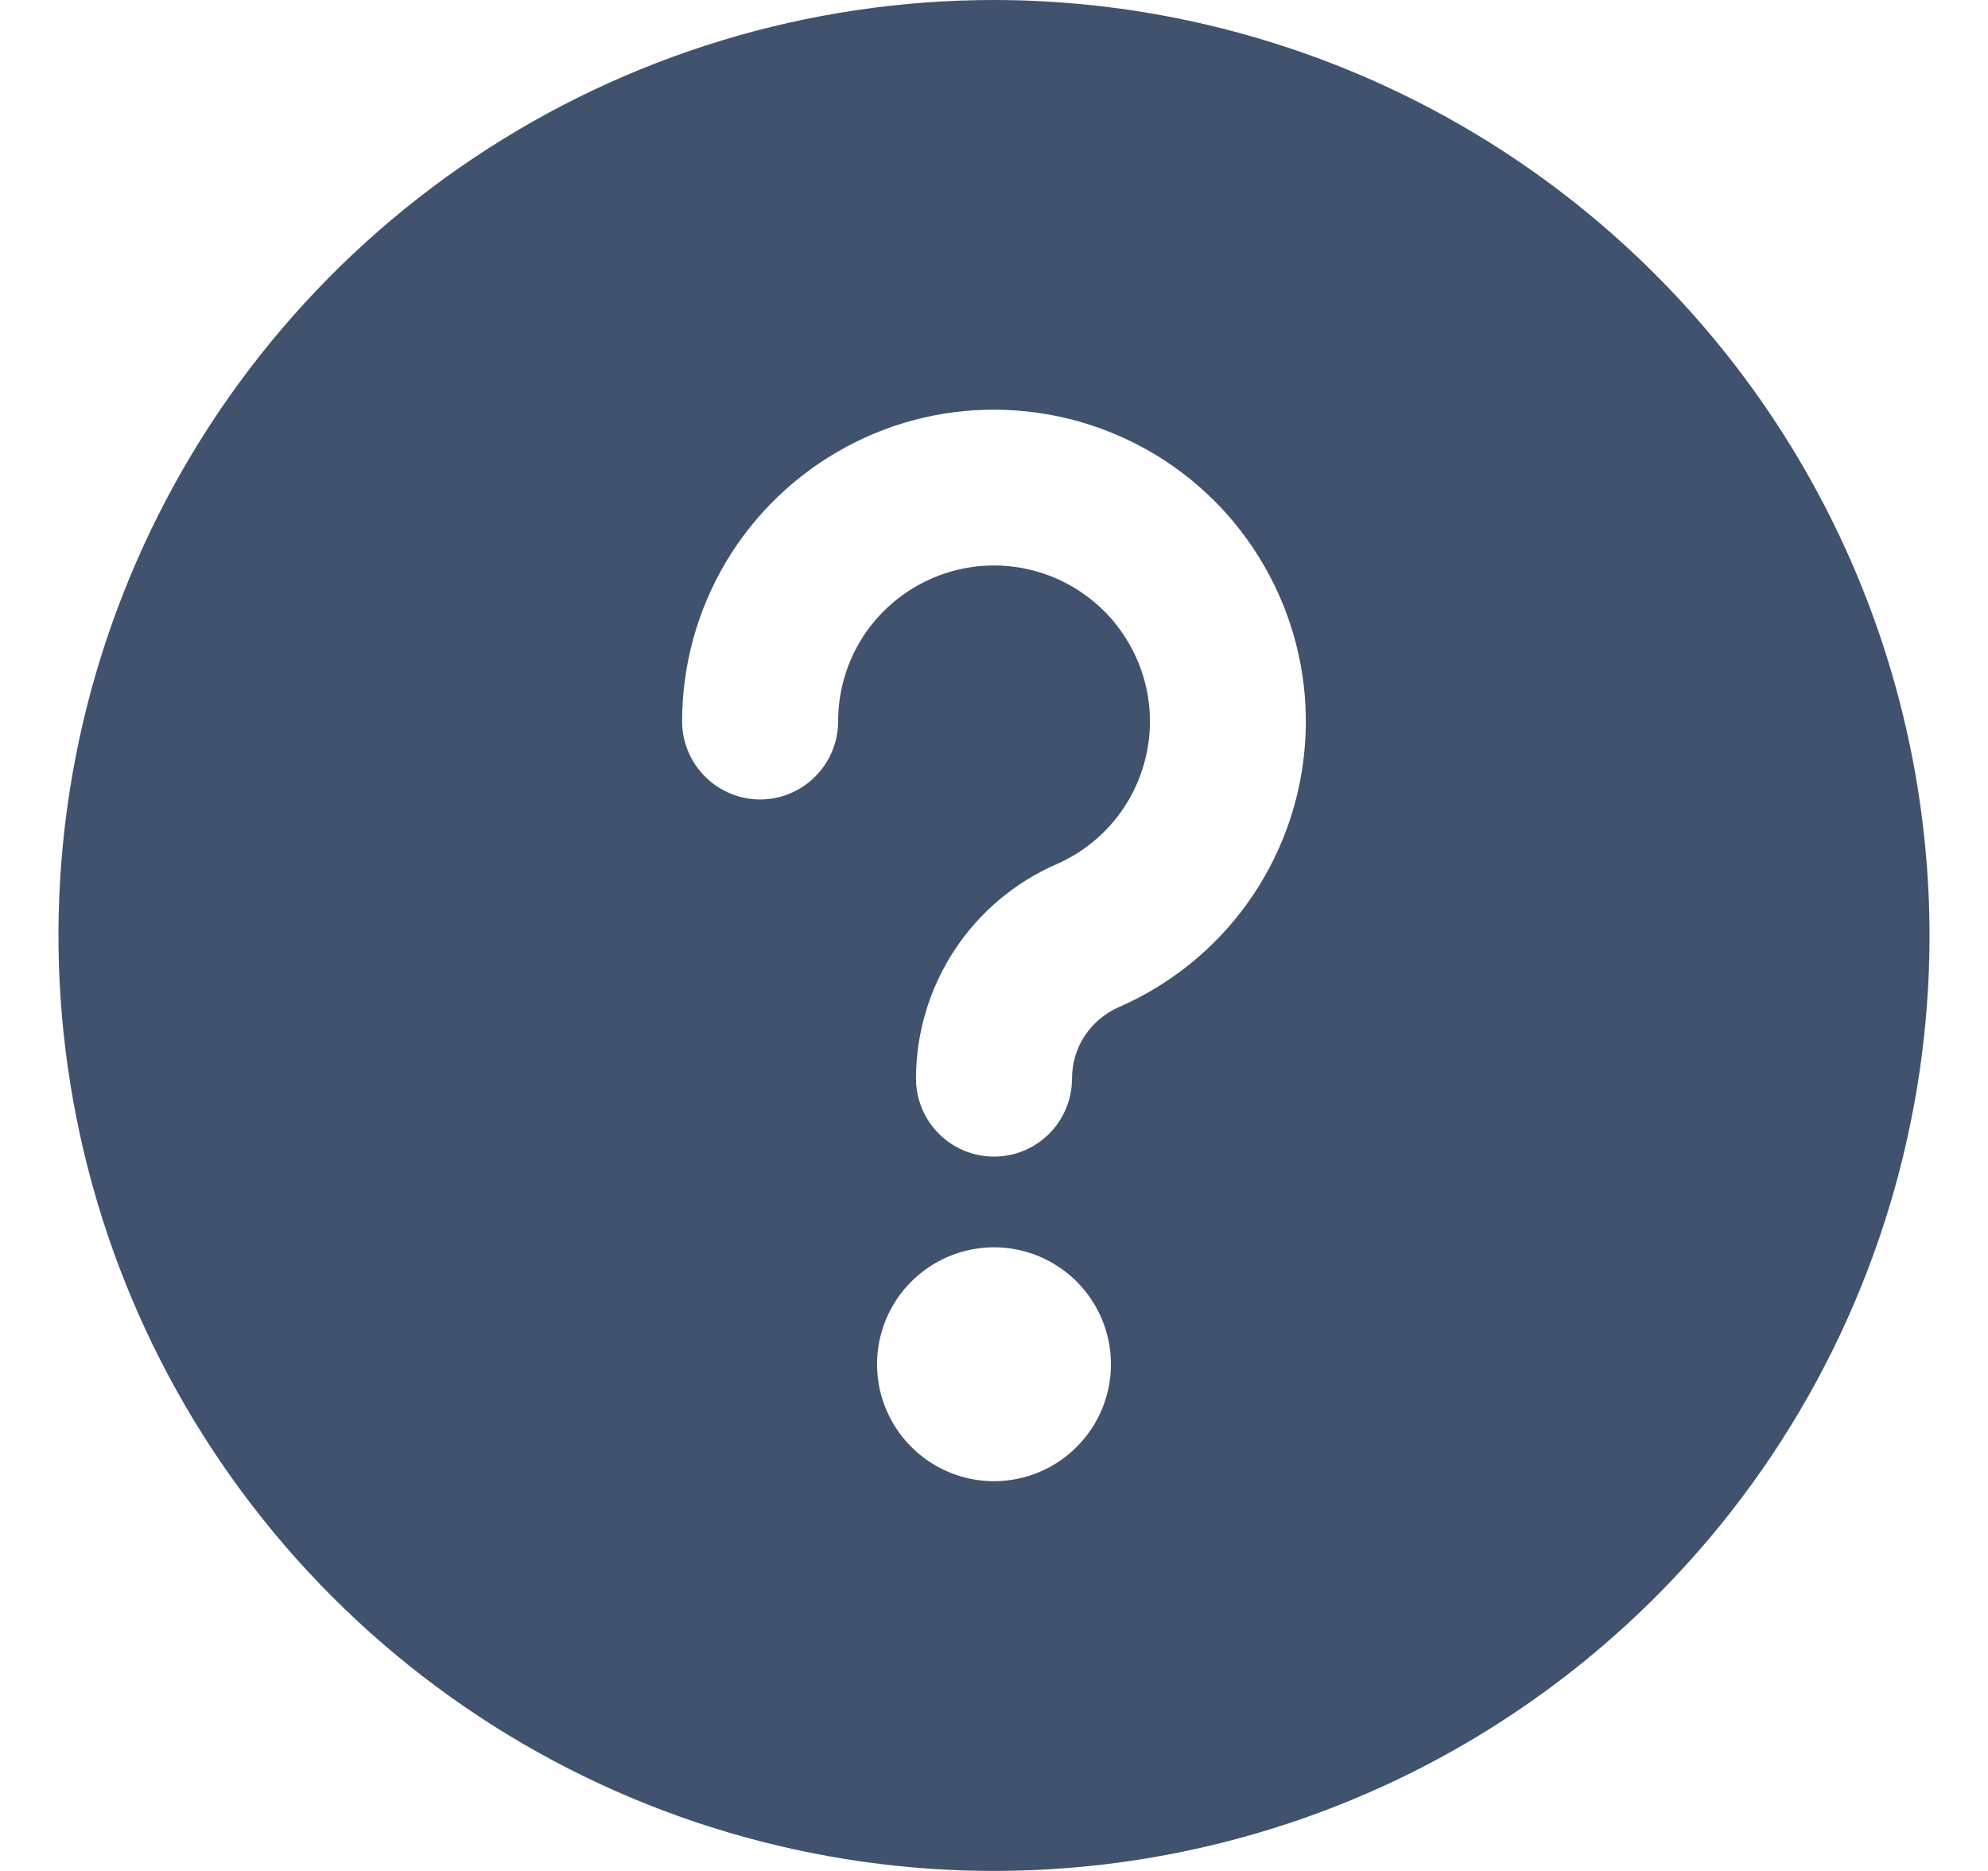 <svg width="17" height="16" viewBox="0 0 17 16" fill="none" xmlns="http://www.w3.org/2000/svg">
<path d="M8.5 0C6.918 0 5.371 0.469 4.055 1.348C2.74 2.227 1.714 3.477 1.109 4.939C0.503 6.4 0.345 8.009 0.654 9.561C0.962 11.113 1.724 12.538 2.843 13.657C3.962 14.776 5.387 15.538 6.939 15.846C8.491 16.155 10.1 15.996 11.562 15.391C13.023 14.786 14.273 13.76 15.152 12.445C16.031 11.129 16.5 9.582 16.5 8C16.498 5.879 15.654 3.845 14.154 2.346C12.655 0.846 10.621 0.002 8.5 0ZM8.5 12.667C8.302 12.667 8.109 12.608 7.944 12.498C7.78 12.388 7.652 12.232 7.576 12.049C7.5 11.867 7.481 11.666 7.519 11.472C7.558 11.278 7.653 11.099 7.793 10.96C7.933 10.82 8.111 10.725 8.305 10.686C8.499 10.647 8.7 10.667 8.883 10.743C9.065 10.819 9.222 10.947 9.331 11.111C9.441 11.275 9.5 11.469 9.5 11.667C9.5 11.932 9.395 12.186 9.207 12.374C9.02 12.561 8.765 12.667 8.5 12.667ZM9.567 8.613C9.448 8.665 9.347 8.751 9.275 8.859C9.204 8.968 9.167 9.095 9.167 9.225C9.167 9.401 9.096 9.571 8.971 9.696C8.846 9.821 8.677 9.891 8.5 9.891C8.323 9.891 8.154 9.821 8.029 9.696C7.904 9.571 7.833 9.401 7.833 9.225C7.833 8.835 7.947 8.455 8.16 8.129C8.373 7.803 8.677 7.547 9.033 7.391C9.254 7.295 9.444 7.141 9.584 6.946C9.724 6.75 9.808 6.521 9.829 6.281C9.849 6.042 9.804 5.801 9.698 5.585C9.593 5.369 9.431 5.185 9.23 5.054C9.029 4.922 8.796 4.847 8.556 4.837C8.315 4.827 8.077 4.882 7.865 4.997C7.654 5.111 7.477 5.28 7.354 5.487C7.231 5.694 7.167 5.93 7.167 6.17C7.167 6.347 7.096 6.516 6.971 6.641C6.846 6.766 6.677 6.837 6.5 6.837C6.323 6.837 6.154 6.766 6.029 6.641C5.904 6.516 5.833 6.347 5.833 6.17C5.833 5.689 5.963 5.217 6.209 4.804C6.456 4.391 6.809 4.053 7.232 3.824C7.655 3.595 8.132 3.485 8.612 3.506C9.092 3.526 9.558 3.676 9.961 3.939C10.363 4.202 10.686 4.569 10.897 5.002C11.108 5.434 11.198 5.915 11.157 6.394C11.117 6.873 10.948 7.332 10.668 7.723C10.388 8.114 10.007 8.421 9.567 8.613Z" fill="#40526D"/>
</svg>
